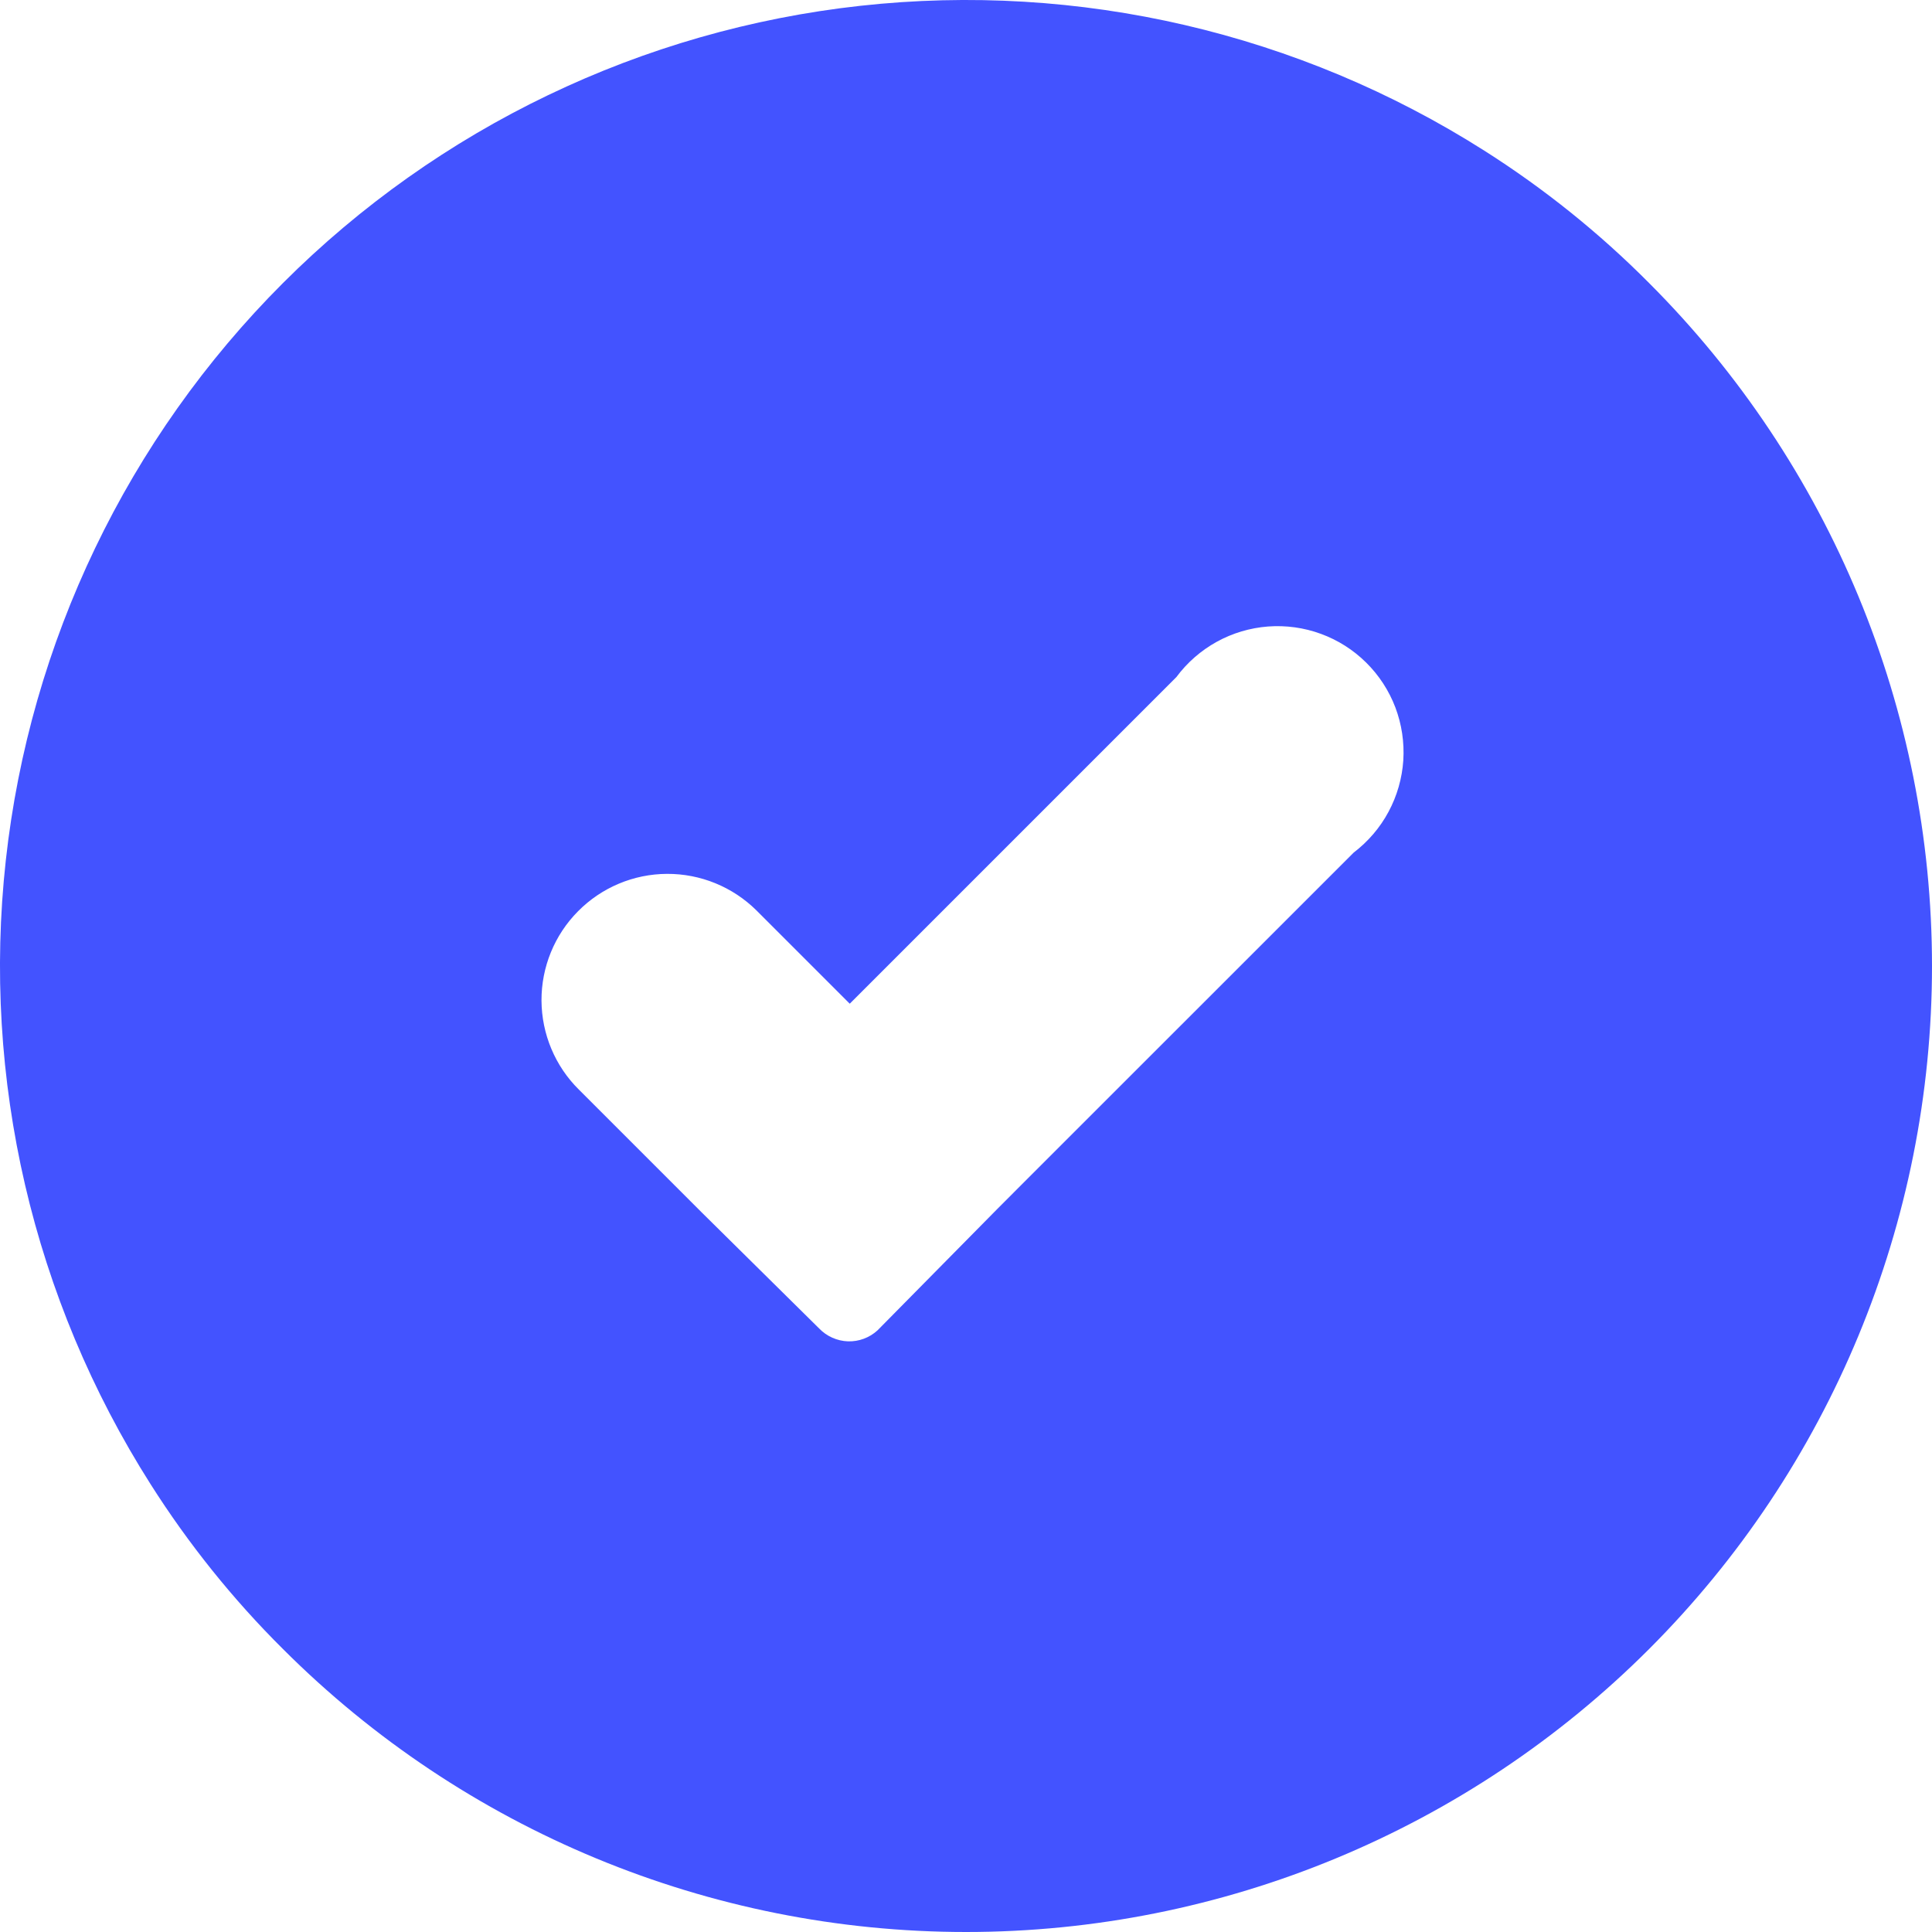 <svg width="29" height="29" viewBox="0 0 29 29" fill="none" xmlns="http://www.w3.org/2000/svg">
<path d="M22.281 2.262C19.497 0.493 16.194 -0.274 12.915 0.087C9.637 0.448 6.58 1.916 4.248 4.248C1.916 6.58 0.448 9.637 0.087 12.915C-0.274 16.194 0.493 19.497 2.262 22.281C2.83 23.176 3.496 24.006 4.248 24.753C6.967 27.472 10.655 29 14.501 29C18.346 29 22.034 27.472 24.753 24.753C27.472 22.034 29 18.346 29 14.501C29 10.655 27.472 6.967 24.753 4.248C24.006 3.496 23.176 2.83 22.281 2.262ZM20.32 12.797L15.416 17.7L14.965 18.152L13.172 19.969C13.051 20.08 12.892 20.139 12.728 20.134C12.565 20.128 12.409 20.059 12.296 19.941L10.524 18.19L8.689 16.355C8.332 16.002 8.131 15.521 8.128 15.019C8.126 14.517 8.323 14.034 8.677 13.678C9.03 13.321 9.511 13.119 10.013 13.117C10.515 13.115 10.997 13.312 11.354 13.665L12.755 15.066L17.658 10.163C17.819 9.946 18.026 9.765 18.263 9.634C18.5 9.503 18.763 9.425 19.033 9.404C19.303 9.384 19.574 9.421 19.829 9.515C20.083 9.608 20.314 9.755 20.507 9.946C20.699 10.136 20.849 10.366 20.945 10.619C21.041 10.873 21.081 11.144 21.064 11.414C21.046 11.684 20.97 11.948 20.842 12.186C20.714 12.425 20.535 12.633 20.32 12.797Z" fill="#4353FF"/>
</svg>
